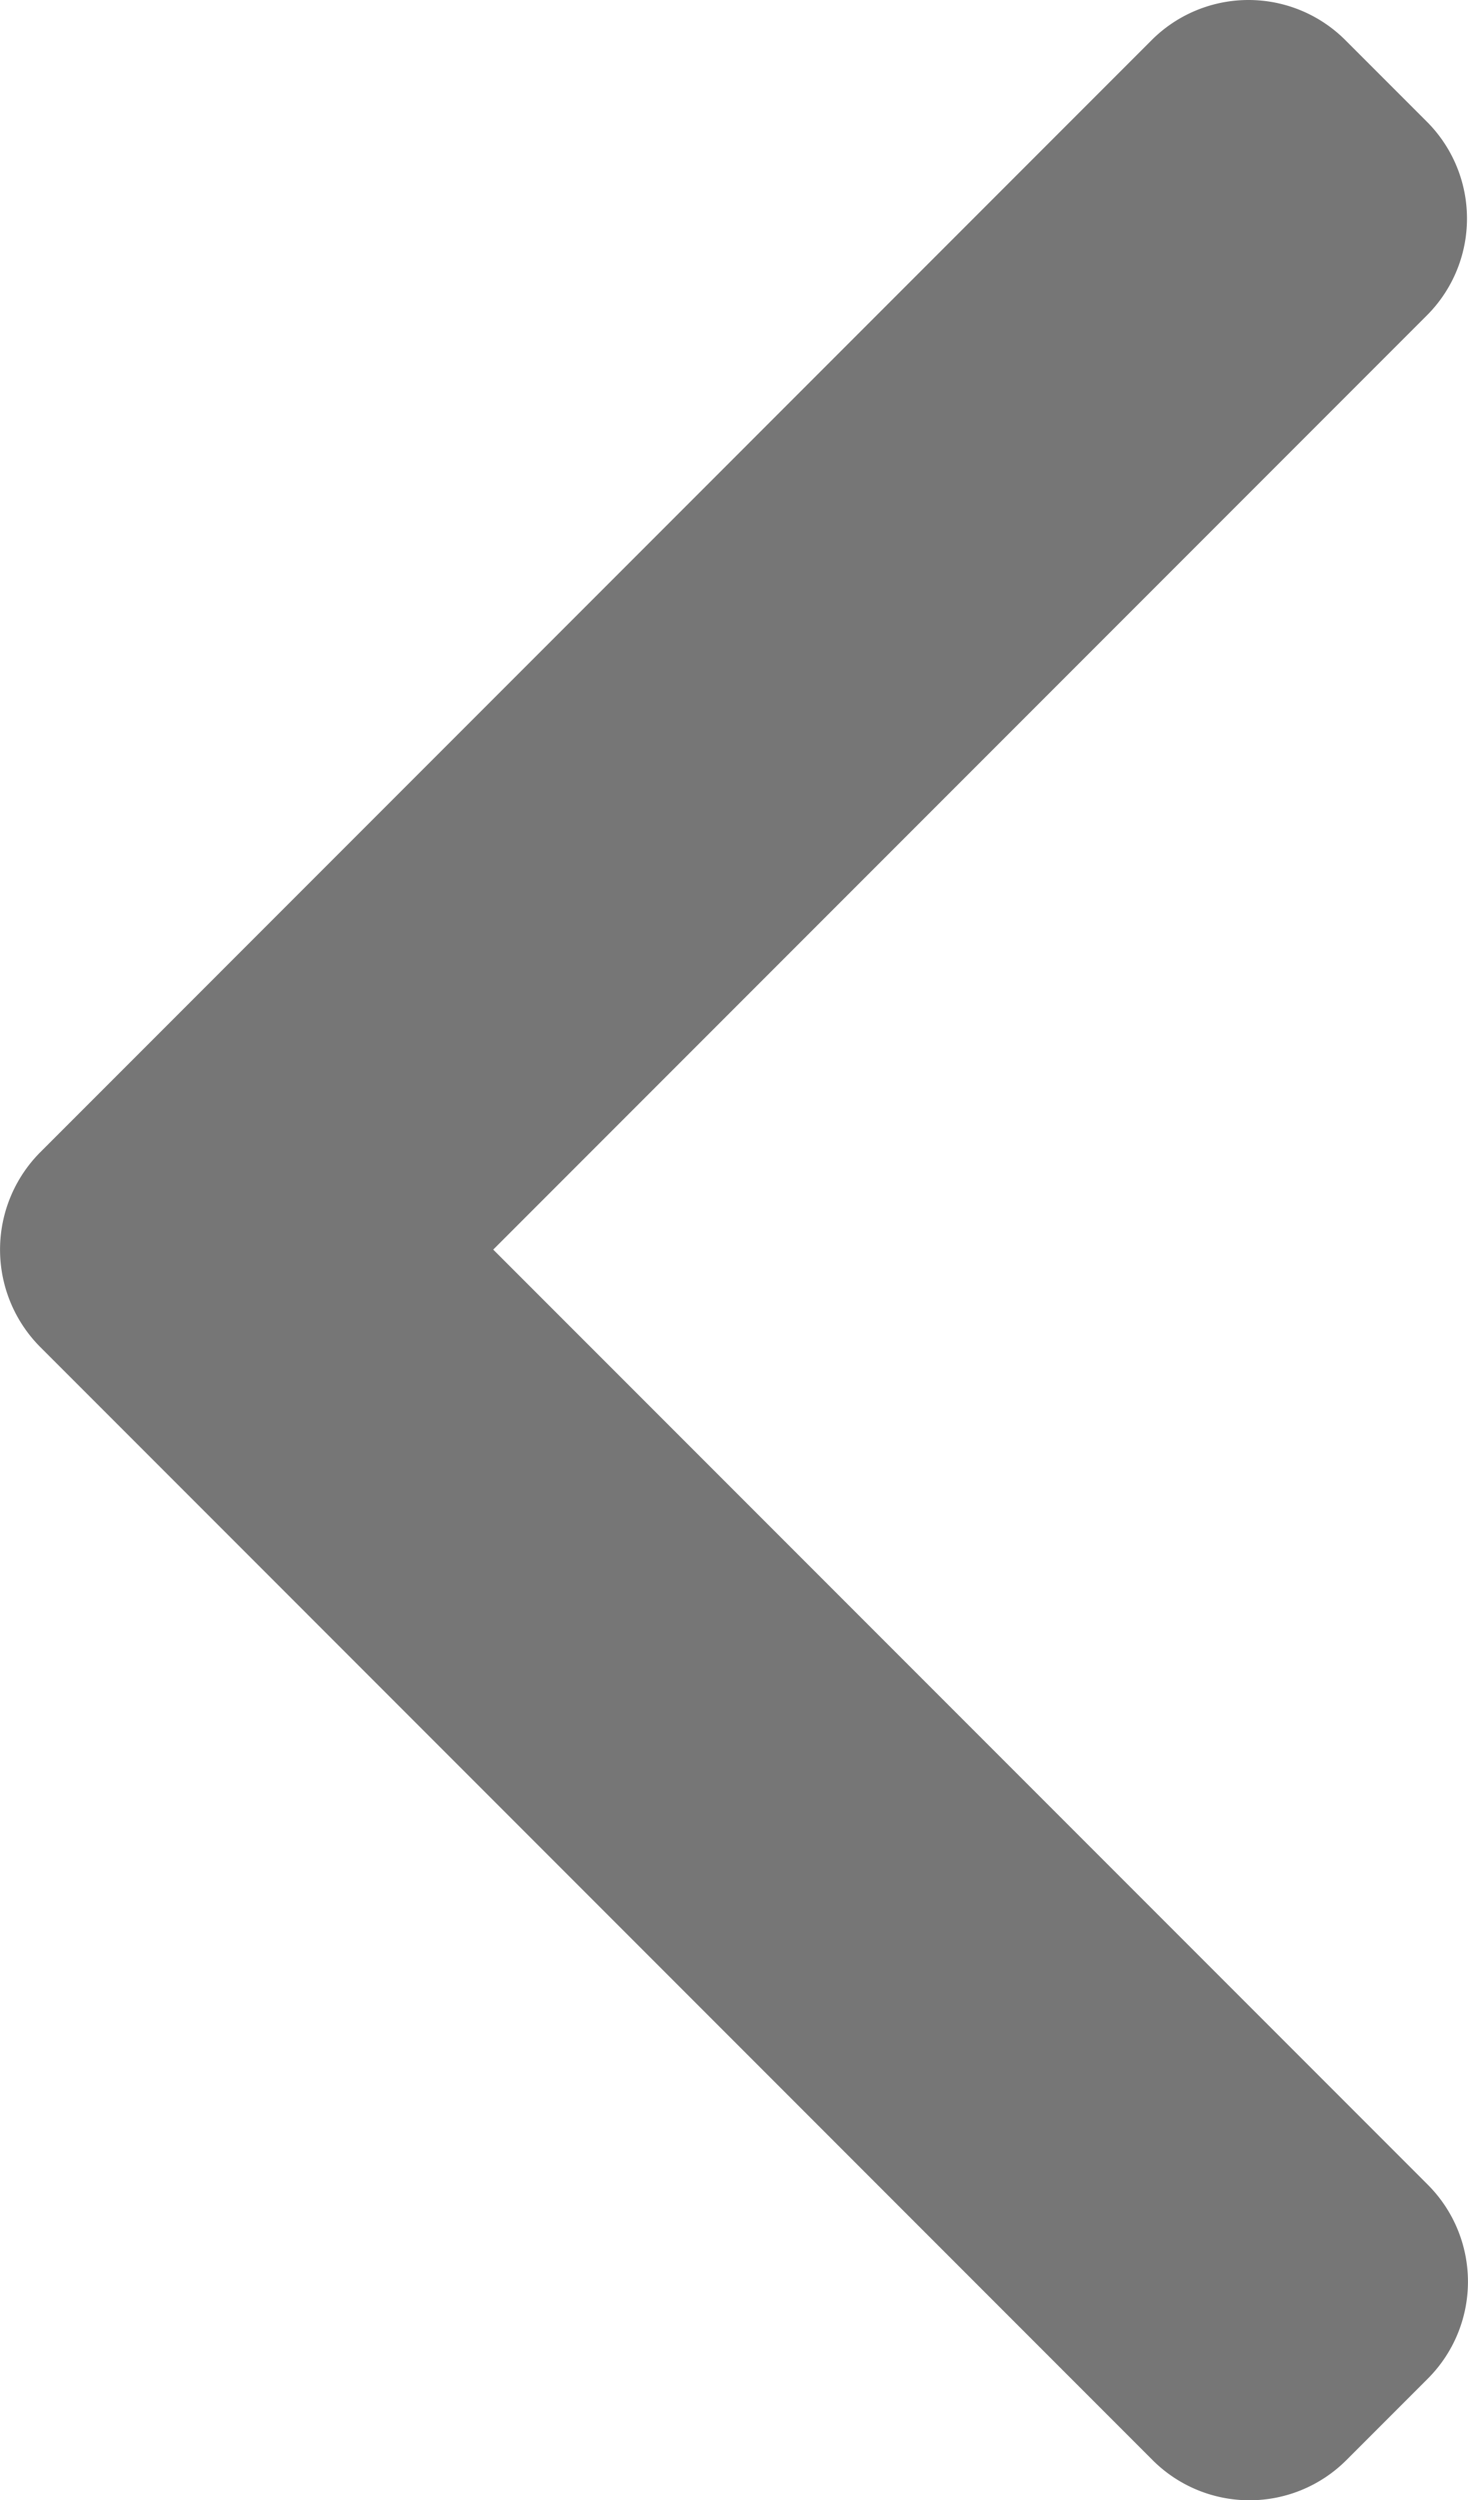 <svg xmlns="http://www.w3.org/2000/svg" width="17.733" height="30.185" viewBox="0 0 17.733 30.185"><defs><style>.a{fill:#767676;}</style></defs><path class="a" d="M101.96,13.915,115.392.482a1.655,1.655,0,0,1,2.335,0l.989.989a1.653,1.653,0,0,1,0,2.335l-11.28,11.28,11.292,11.292a1.655,1.655,0,0,1,0,2.336l-.989.989a1.655,1.655,0,0,1-2.335,0L101.96,16.258a1.666,1.666,0,0,1,0-2.343Z" transform="translate(-101.478 0)"/></svg>
